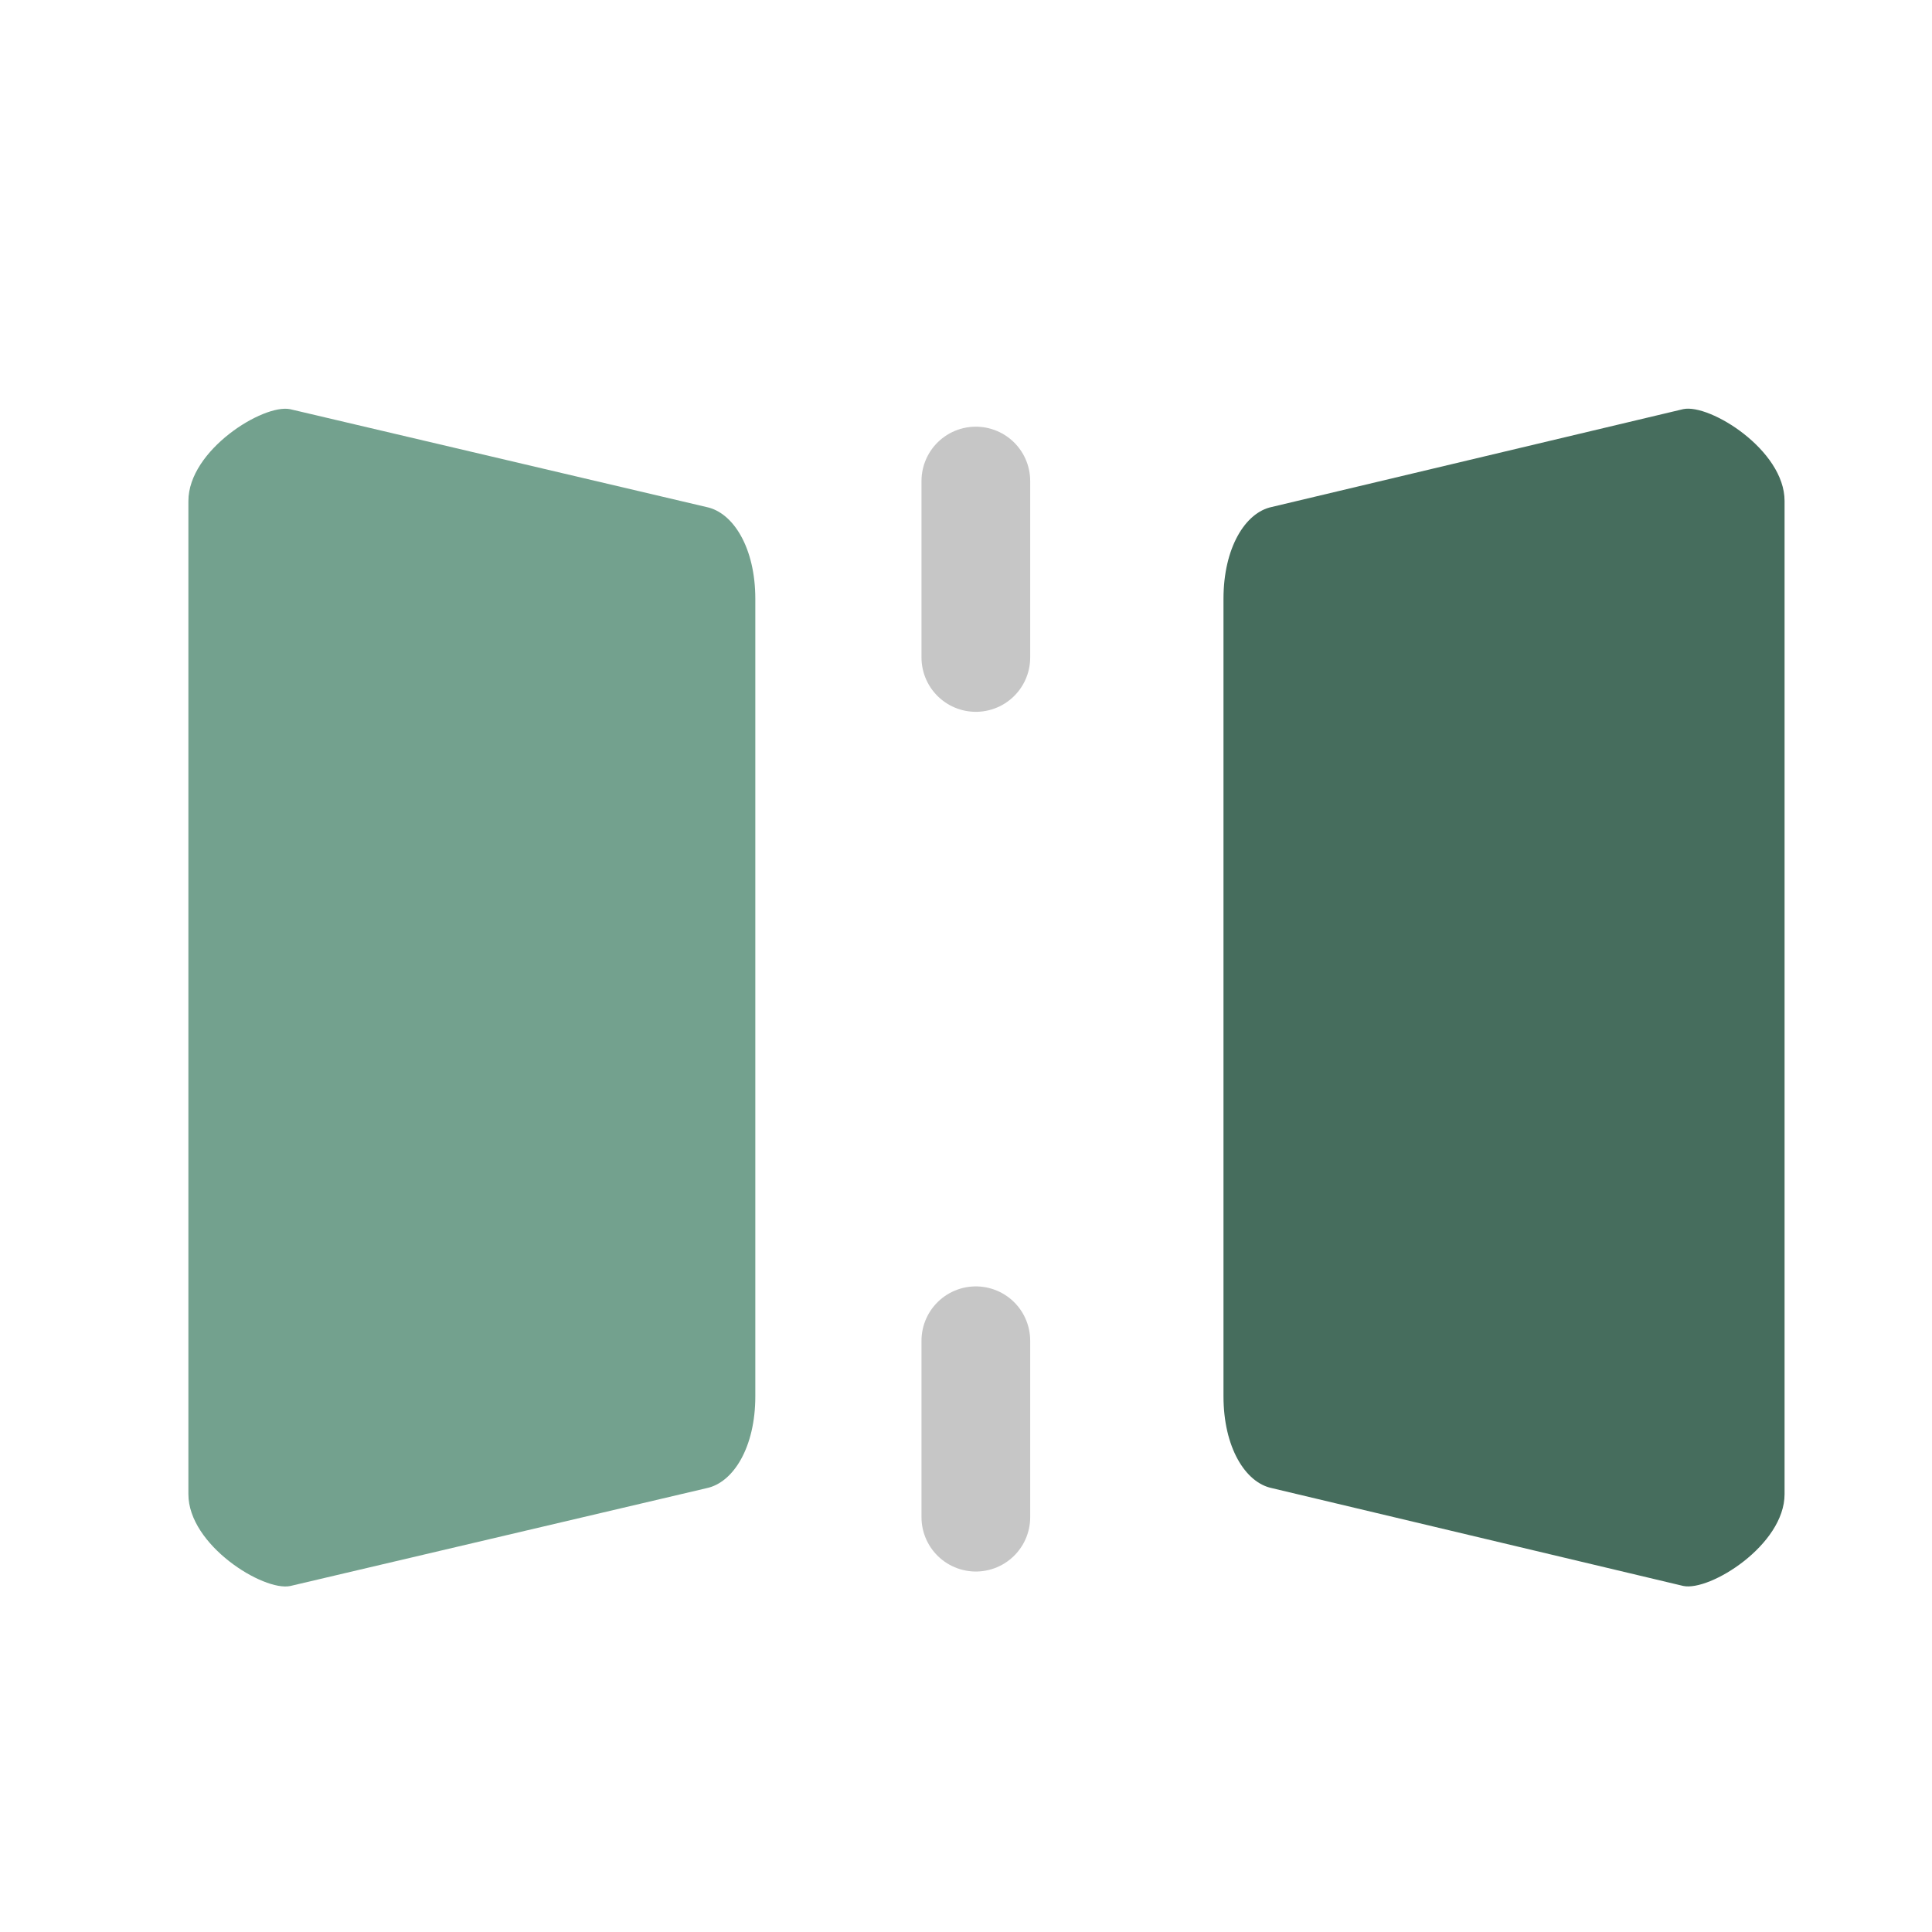 <?xml version="1.0" encoding="UTF-8"?>
<!-- Created with Inkscape (http://www.inkscape.org/) -->
<svg width="105" height="105" version="1.1" viewBox="0 0 27.781 27.781" xml:space="preserve" xmlns="http://www.w3.org/2000/svg"><path d="m14.032 6.719v15.928" fill="#93a59e" stroke="#c6c6c6" stroke-dasharray="2.537, 9.825" stroke-dashoffset="296.49" stroke-linecap="round" stroke-linejoin="bevel" stroke-width="1.563" style="paint-order:stroke fill markers"/><path d="m18.287 7.29 5.917-1.407c0.382-0.08 1.457 0.589 1.457 1.32v14.282c0 0.731-1.075 1.401-1.457 1.32l-5.917-1.407c-0.382-0.08-0.694-0.589-0.694-1.32v-11.468c0-0.731 0.312-1.24 0.694-1.32z" fill="#466d5d" stroke-width=".343" style="paint-order:stroke fill markers"/><path d="m10.16 21.399-5.987 1.407c-0.386 0.08-1.464-0.589-1.464-1.32v-14.282c0-0.731 1.078-1.401 1.464-1.32l5.987 1.407c0.386 0.08 0.701 0.589 0.701 1.32v11.468c0 0.731-0.315 1.24-0.701 1.32z" fill="#73a18e" stroke-dasharray="1.712, 3.423" stroke-dashoffset="71.203" stroke-linecap="round" stroke-linejoin="bevel" stroke-width=".59" style="paint-order:stroke fill markers"/></svg>
